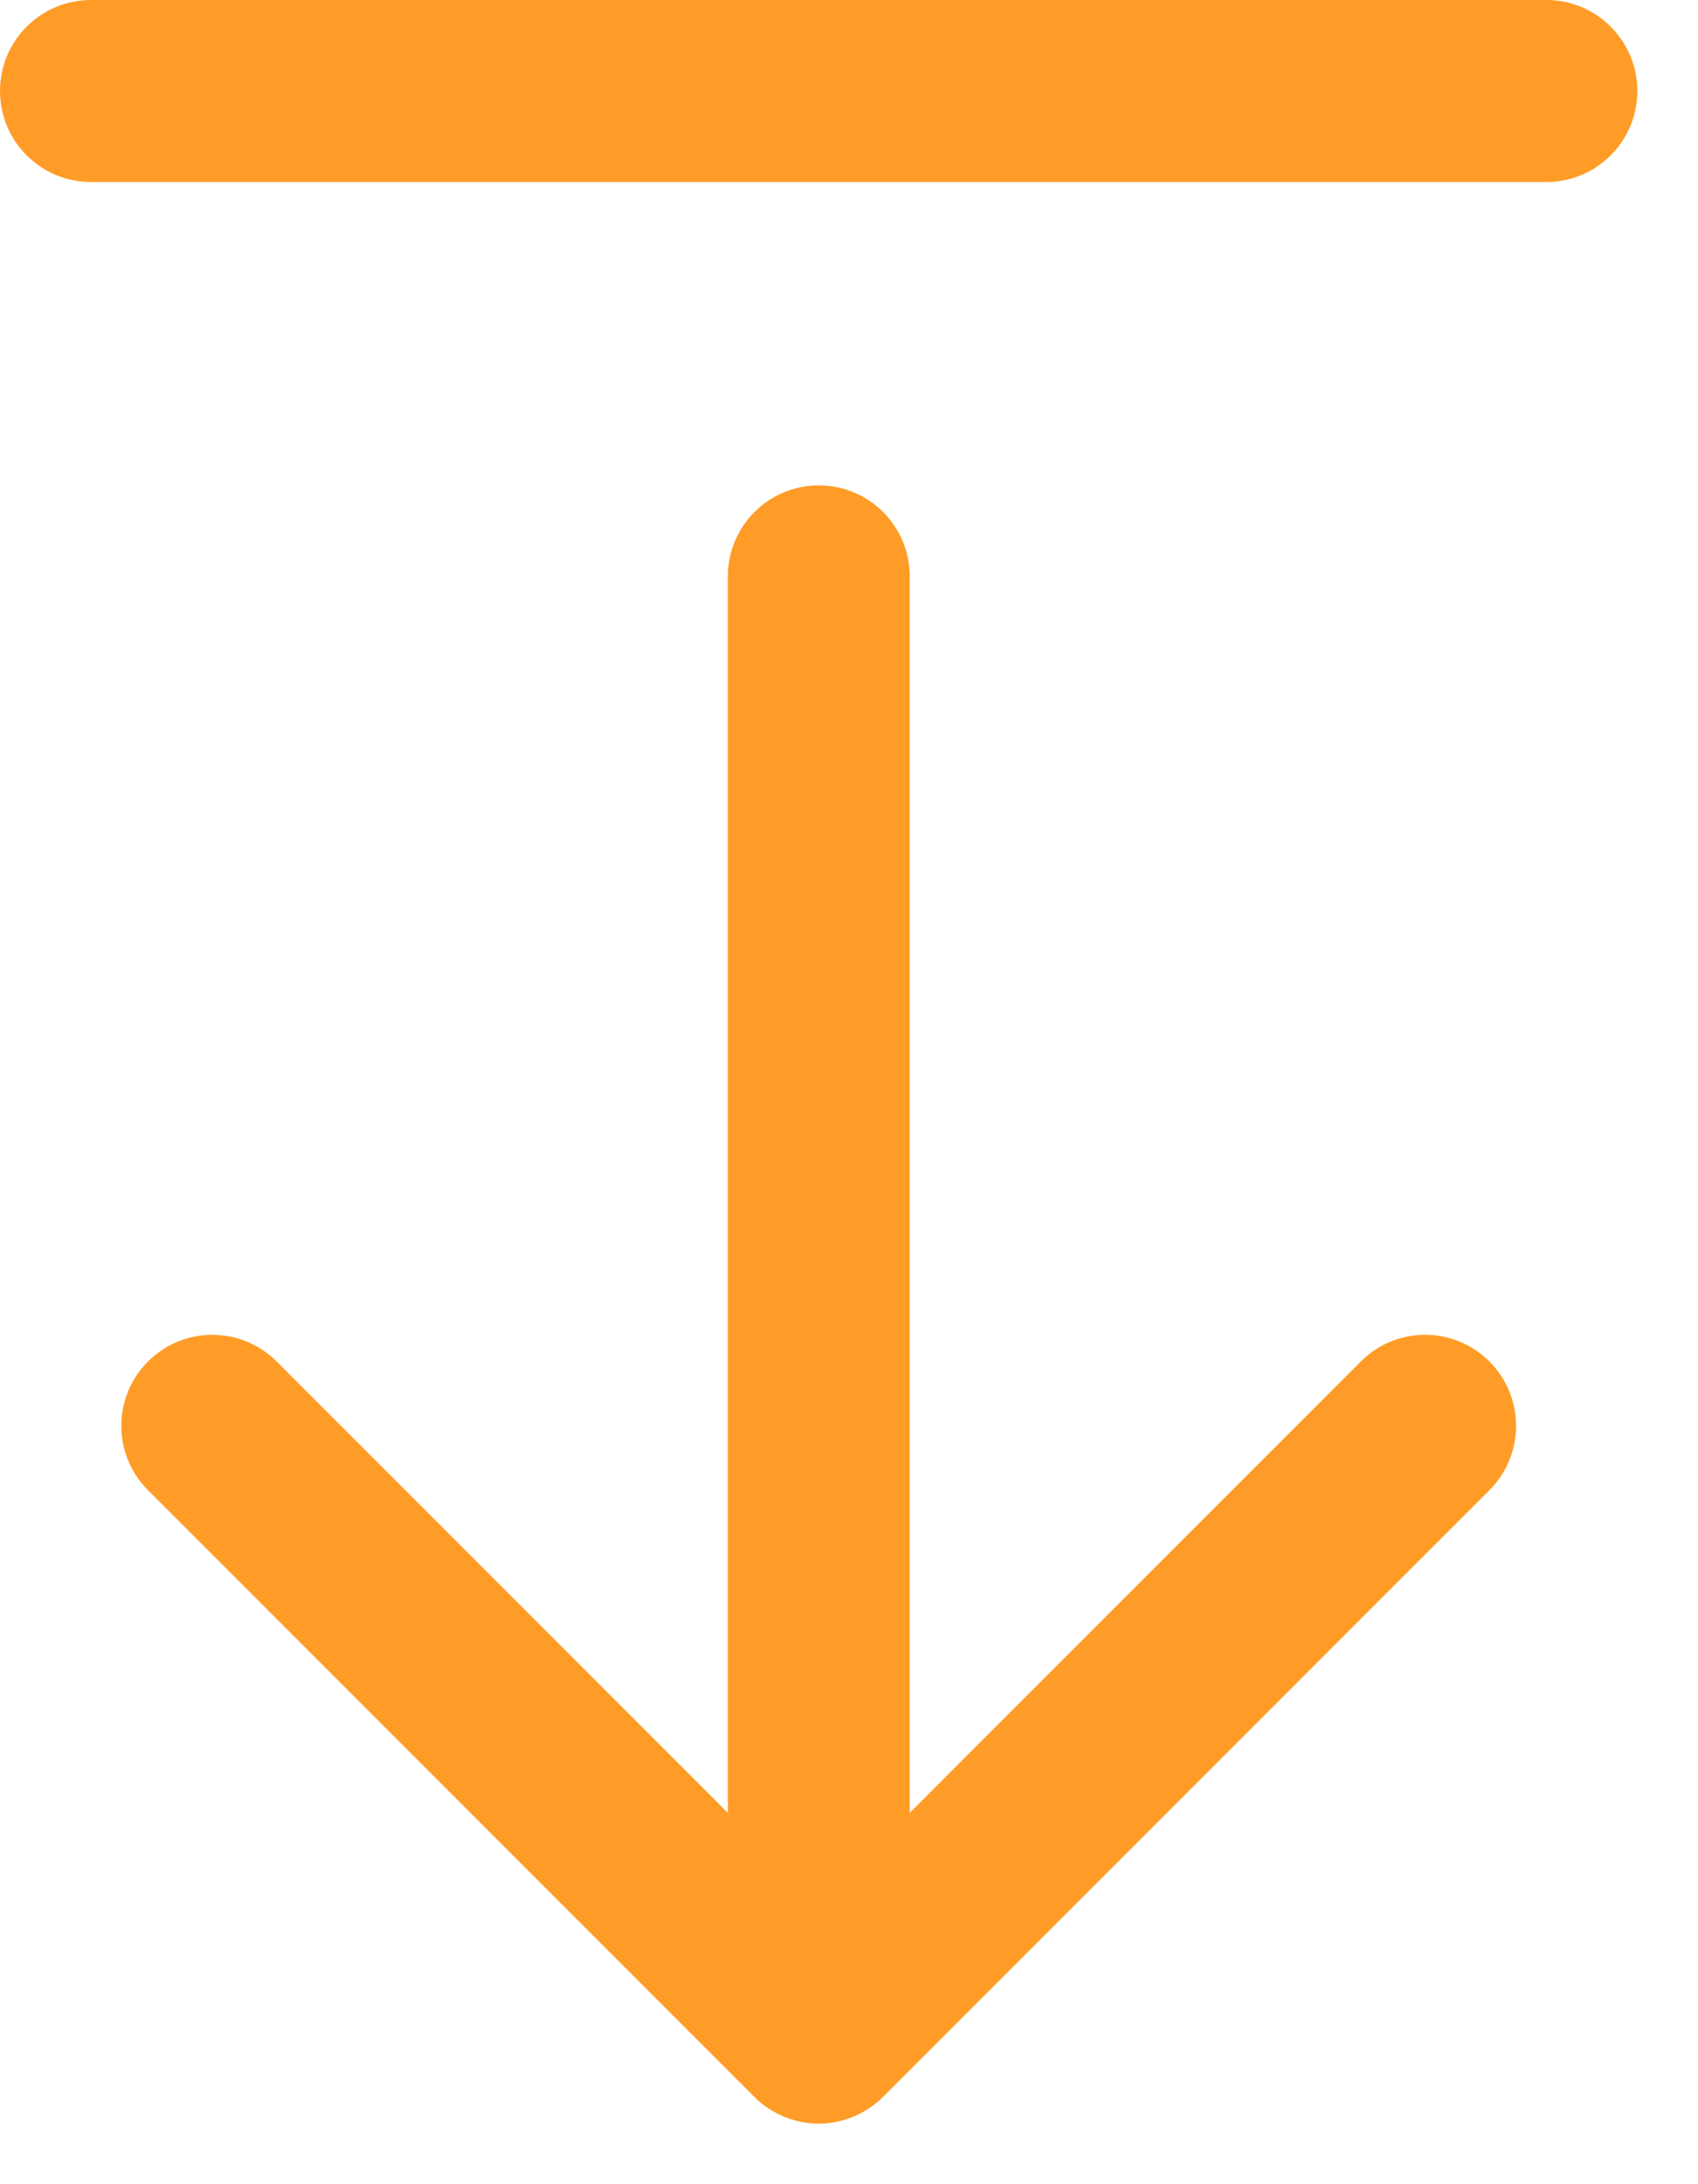 <svg width="14" height="18" viewBox="0 0 14 18" fill="none" xmlns="http://www.w3.org/2000/svg">
<path id="arrow-down-from-line" d="M12.28 11.22C12.573 11.513 12.573 11.988 12.28 12.281L7.28 17.281C7.211 17.35 7.128 17.405 7.037 17.443C6.946 17.481 6.848 17.501 6.75 17.501C6.652 17.501 6.555 17.481 6.463 17.443C6.371 17.405 6.289 17.35 6.22 17.281L1.22 12.281C0.927 11.988 0.927 11.513 1.22 11.22C1.513 10.927 1.988 10.927 2.281 11.22L6.001 14.94V4.75C6.001 4.336 6.337 4 6.751 4C7.165 4 7.501 4.336 7.501 4.75V14.939L11.221 11.219C11.513 10.927 11.987 10.927 12.28 11.22ZM12.75 0H0.75C0.336 0 0 0.336 0 0.75C0 1.164 0.336 1.5 0.75 1.5H12.75C13.164 1.5 13.5 1.164 13.5 0.75C13.5 0.336 13.164 0 12.75 0Z" fill="#FF9C27"/>
</svg>
